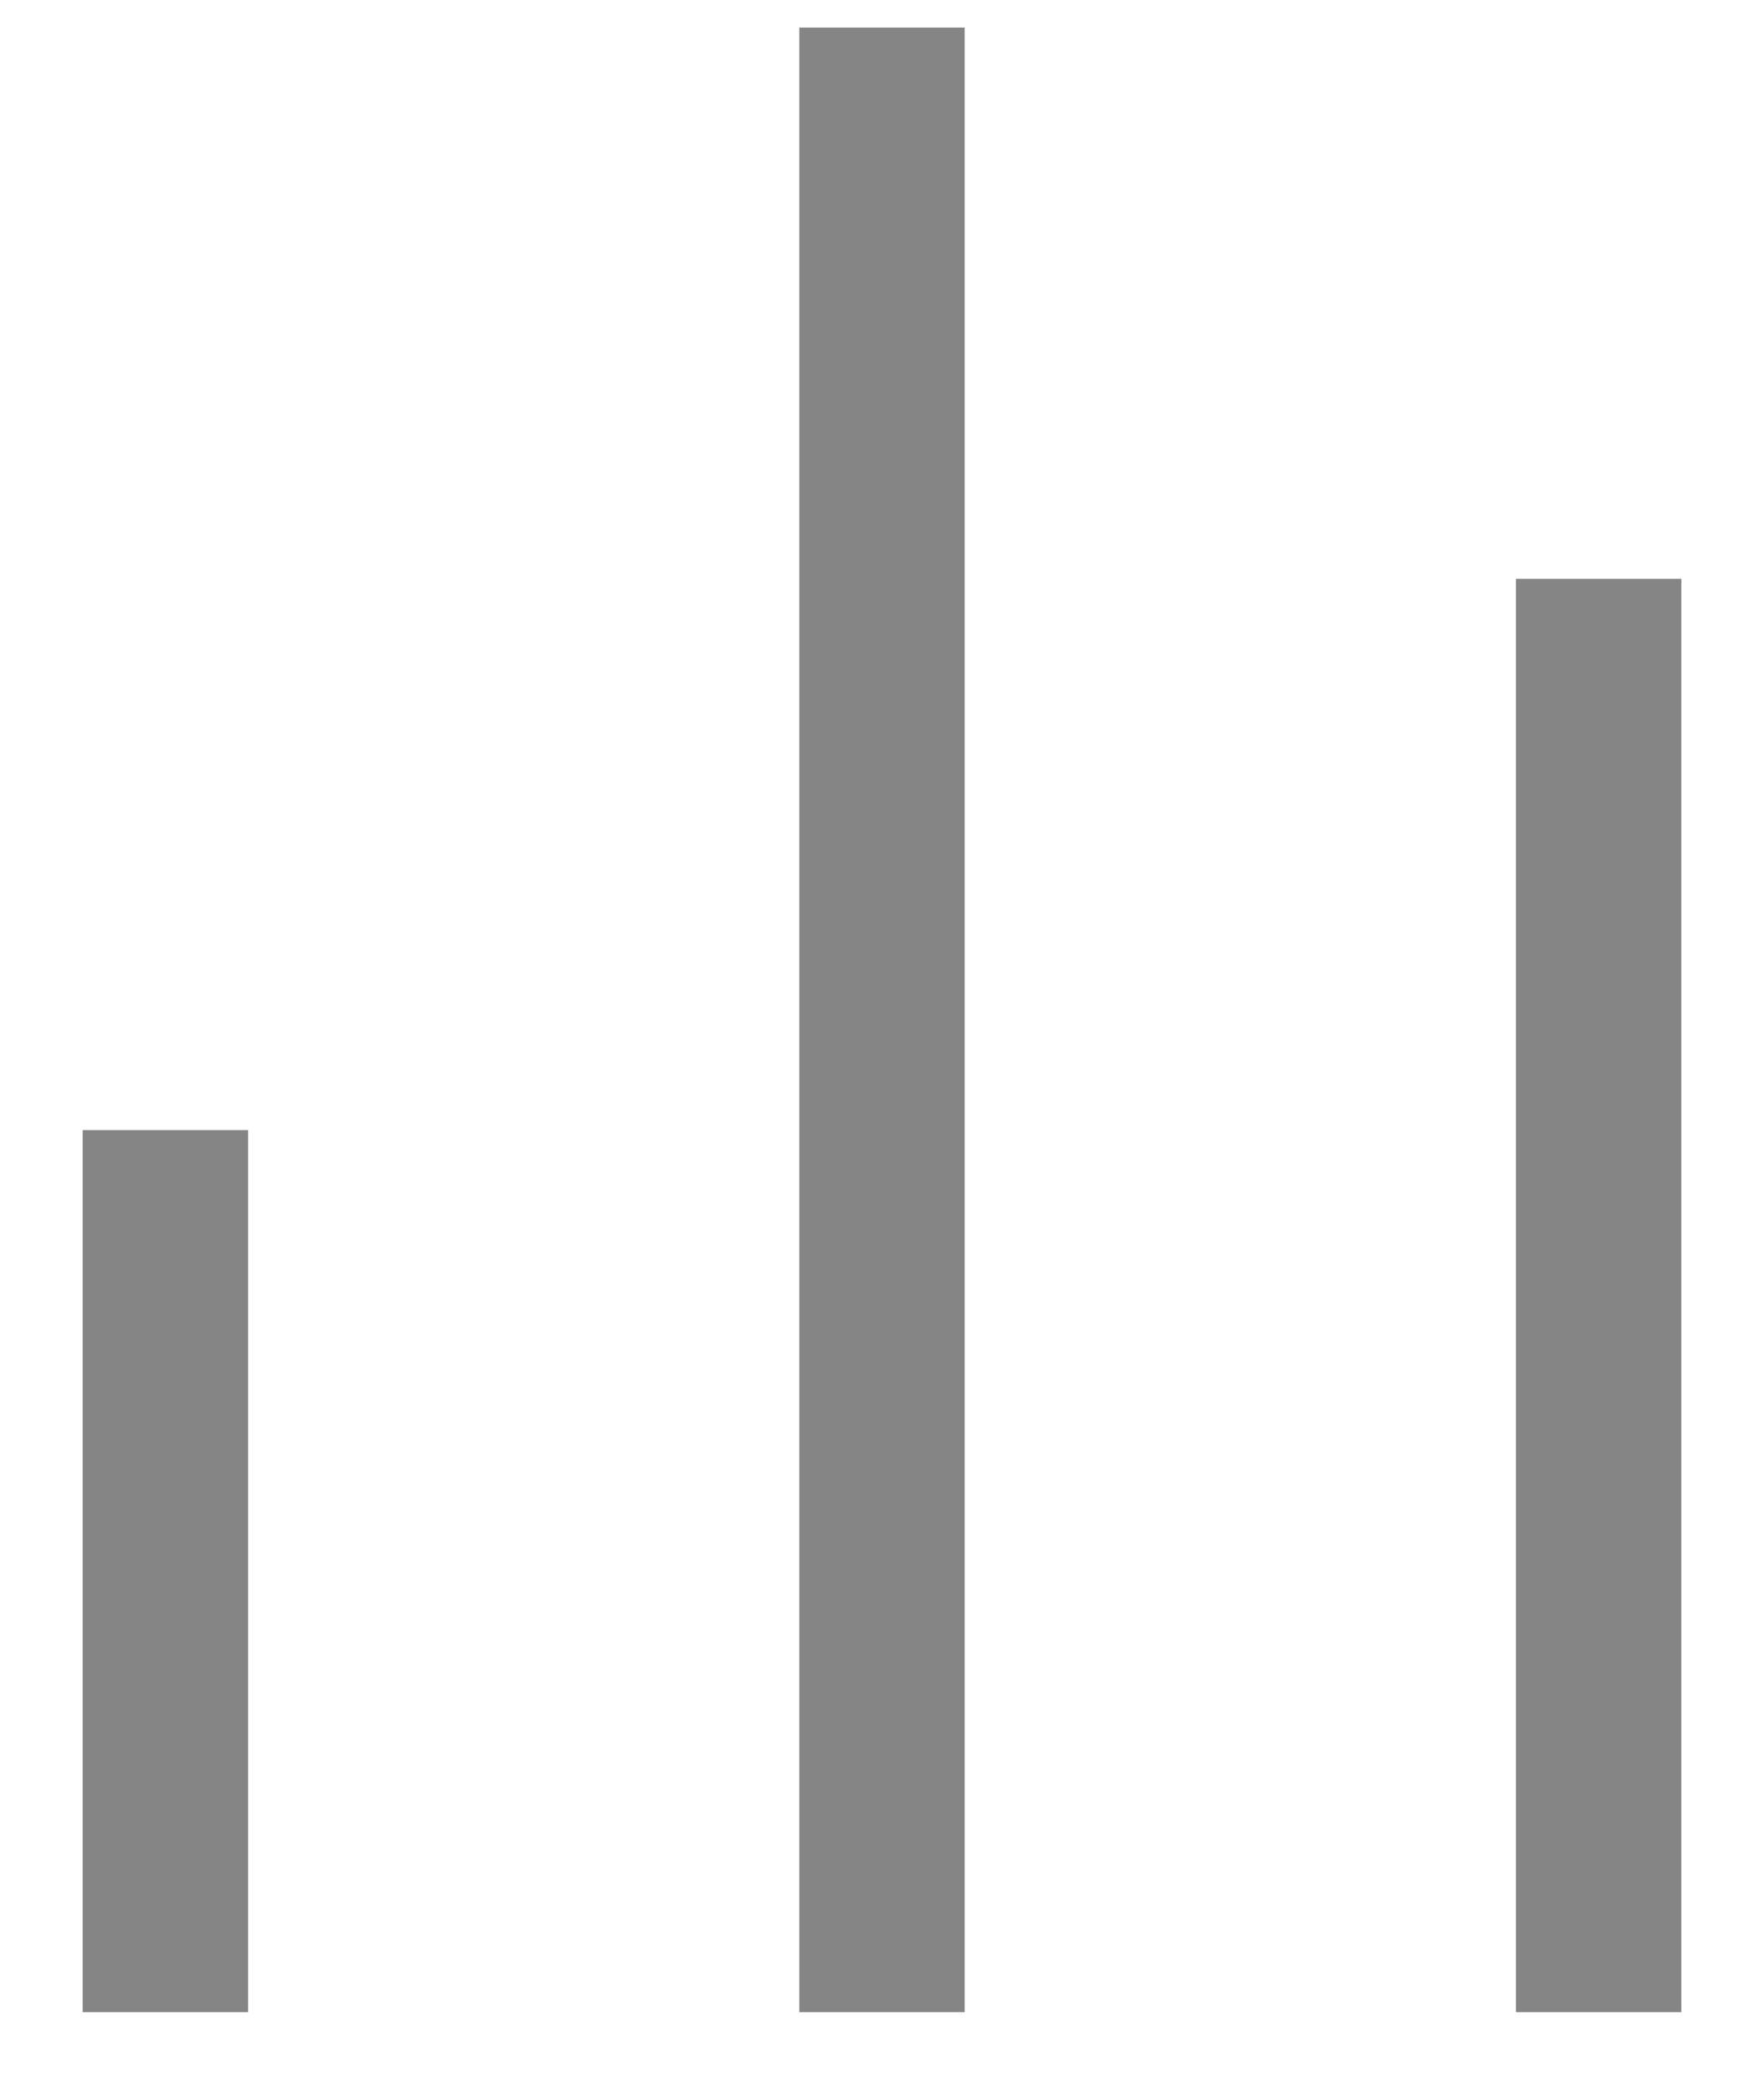 <svg width="16" height="19" viewBox="0 0 16 19" fill="none" xmlns="http://www.w3.org/2000/svg">
<path d="M0.75 10.25L0.75 18.25H2.25L2.25 10.25H0.75Z" fill="#858585"/>
<path d="M7.25 0.25L7.25 18.25H8.75L8.75 0.25H7.25Z" fill="#858585"/>
<path d="M13.75 5.25V18.25H15.25V5.25H13.75Z" fill="#858585"/>
</svg>
